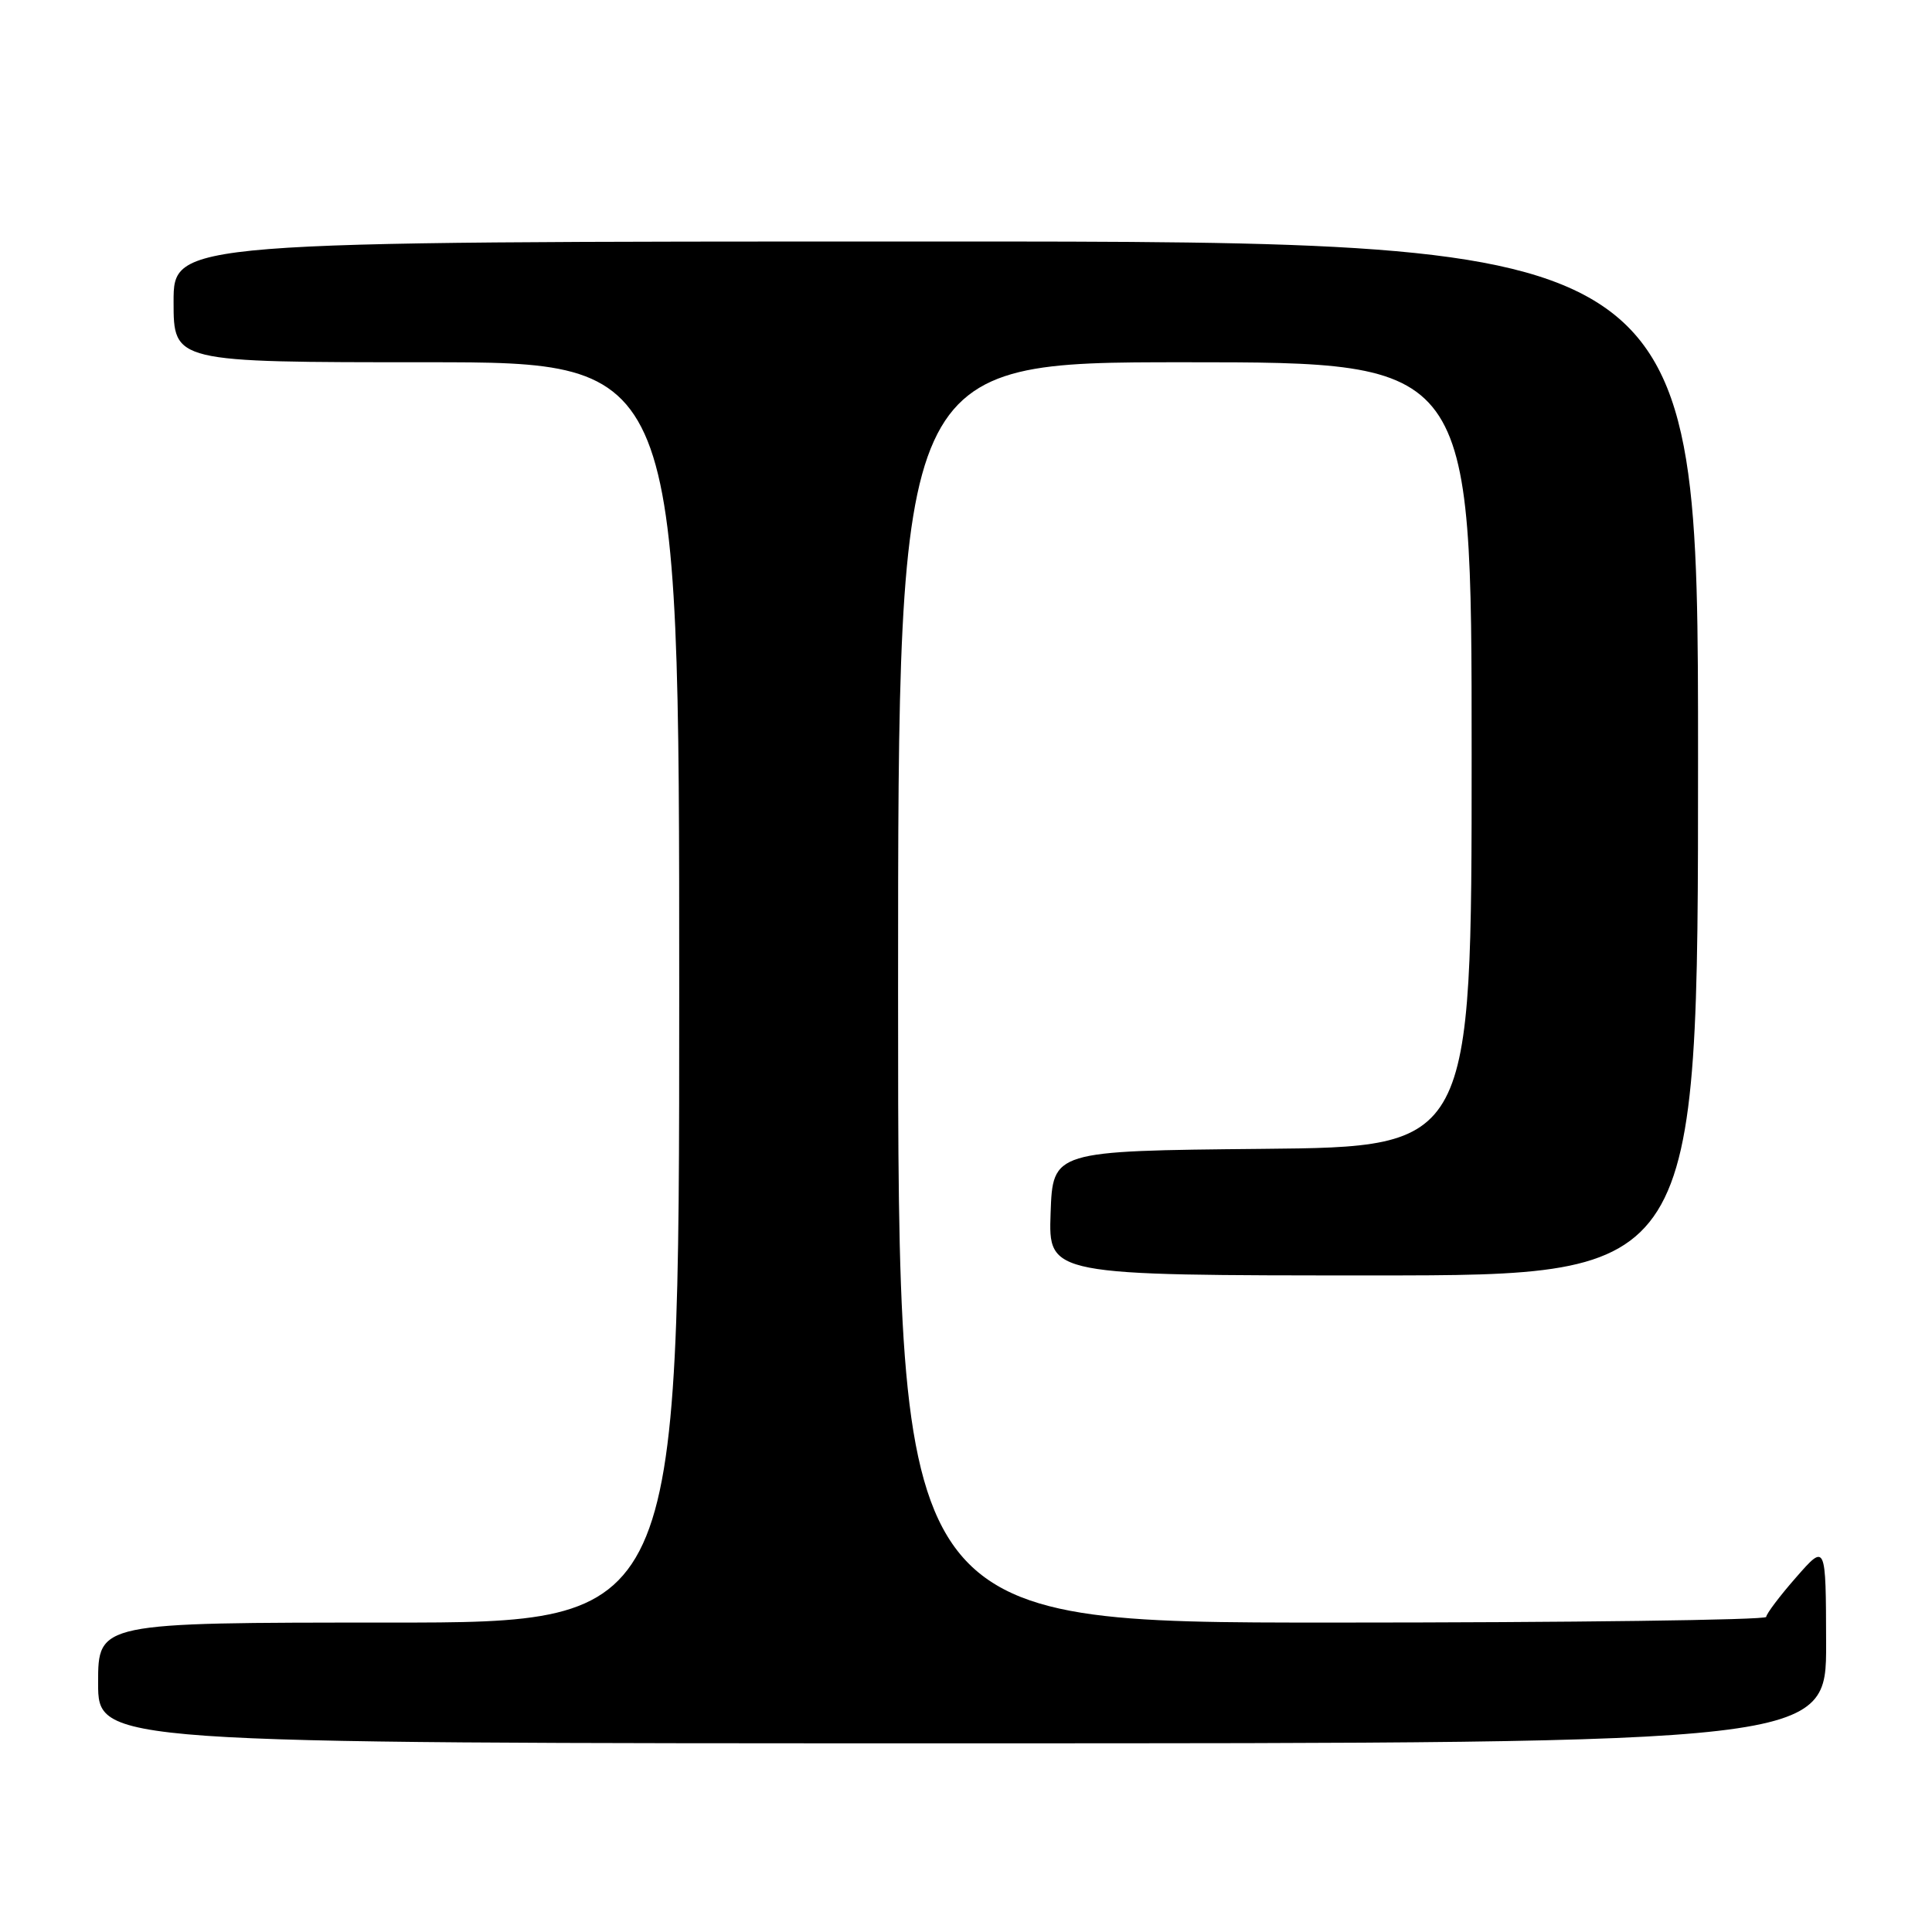 <?xml version="1.0" encoding="UTF-8" standalone="no"?>
<!DOCTYPE svg PUBLIC "-//W3C//DTD SVG 1.1//EN" "http://www.w3.org/Graphics/SVG/1.1/DTD/svg11.dtd" >
<svg xmlns="http://www.w3.org/2000/svg" xmlns:xlink="http://www.w3.org/1999/xlink" version="1.1" viewBox="0 0 256 256">
 <g >
 <path fill="currentColor"
d=" M 241.97 217.75 C 241.94 204.50 241.94 204.50 238.00 209.00 C 235.83 211.47 234.05 213.84 234.03 214.25 C 234.01 214.66 208.12 215.00 176.50 215.00 C 119.00 215.00 119.00 215.00 119.00 131.50 C 119.00 48.00 119.00 48.00 157.00 48.00 C 195.00 48.00 195.00 48.00 195.00 99.98 C 195.00 151.97 195.00 151.97 167.25 152.23 C 139.50 152.50 139.50 152.50 139.21 160.75 C 138.92 169.00 138.92 169.00 181.96 169.00 C 225.00 169.00 225.00 169.00 225.00 100.50 C 225.00 32.00 225.00 32.00 124.00 32.00 C 23.00 32.00 23.00 32.00 23.00 40.00 C 23.00 48.00 23.00 48.00 56.50 48.00 C 90.00 48.00 90.00 48.00 90.00 131.50 C 90.00 215.00 90.00 215.00 51.50 215.00 C 13.00 215.00 13.00 215.00 13.00 223.00 C 13.00 231.00 13.00 231.00 127.50 231.00 C 242.00 231.00 242.00 231.00 241.97 217.75 Z "/>
</g>
</svg>